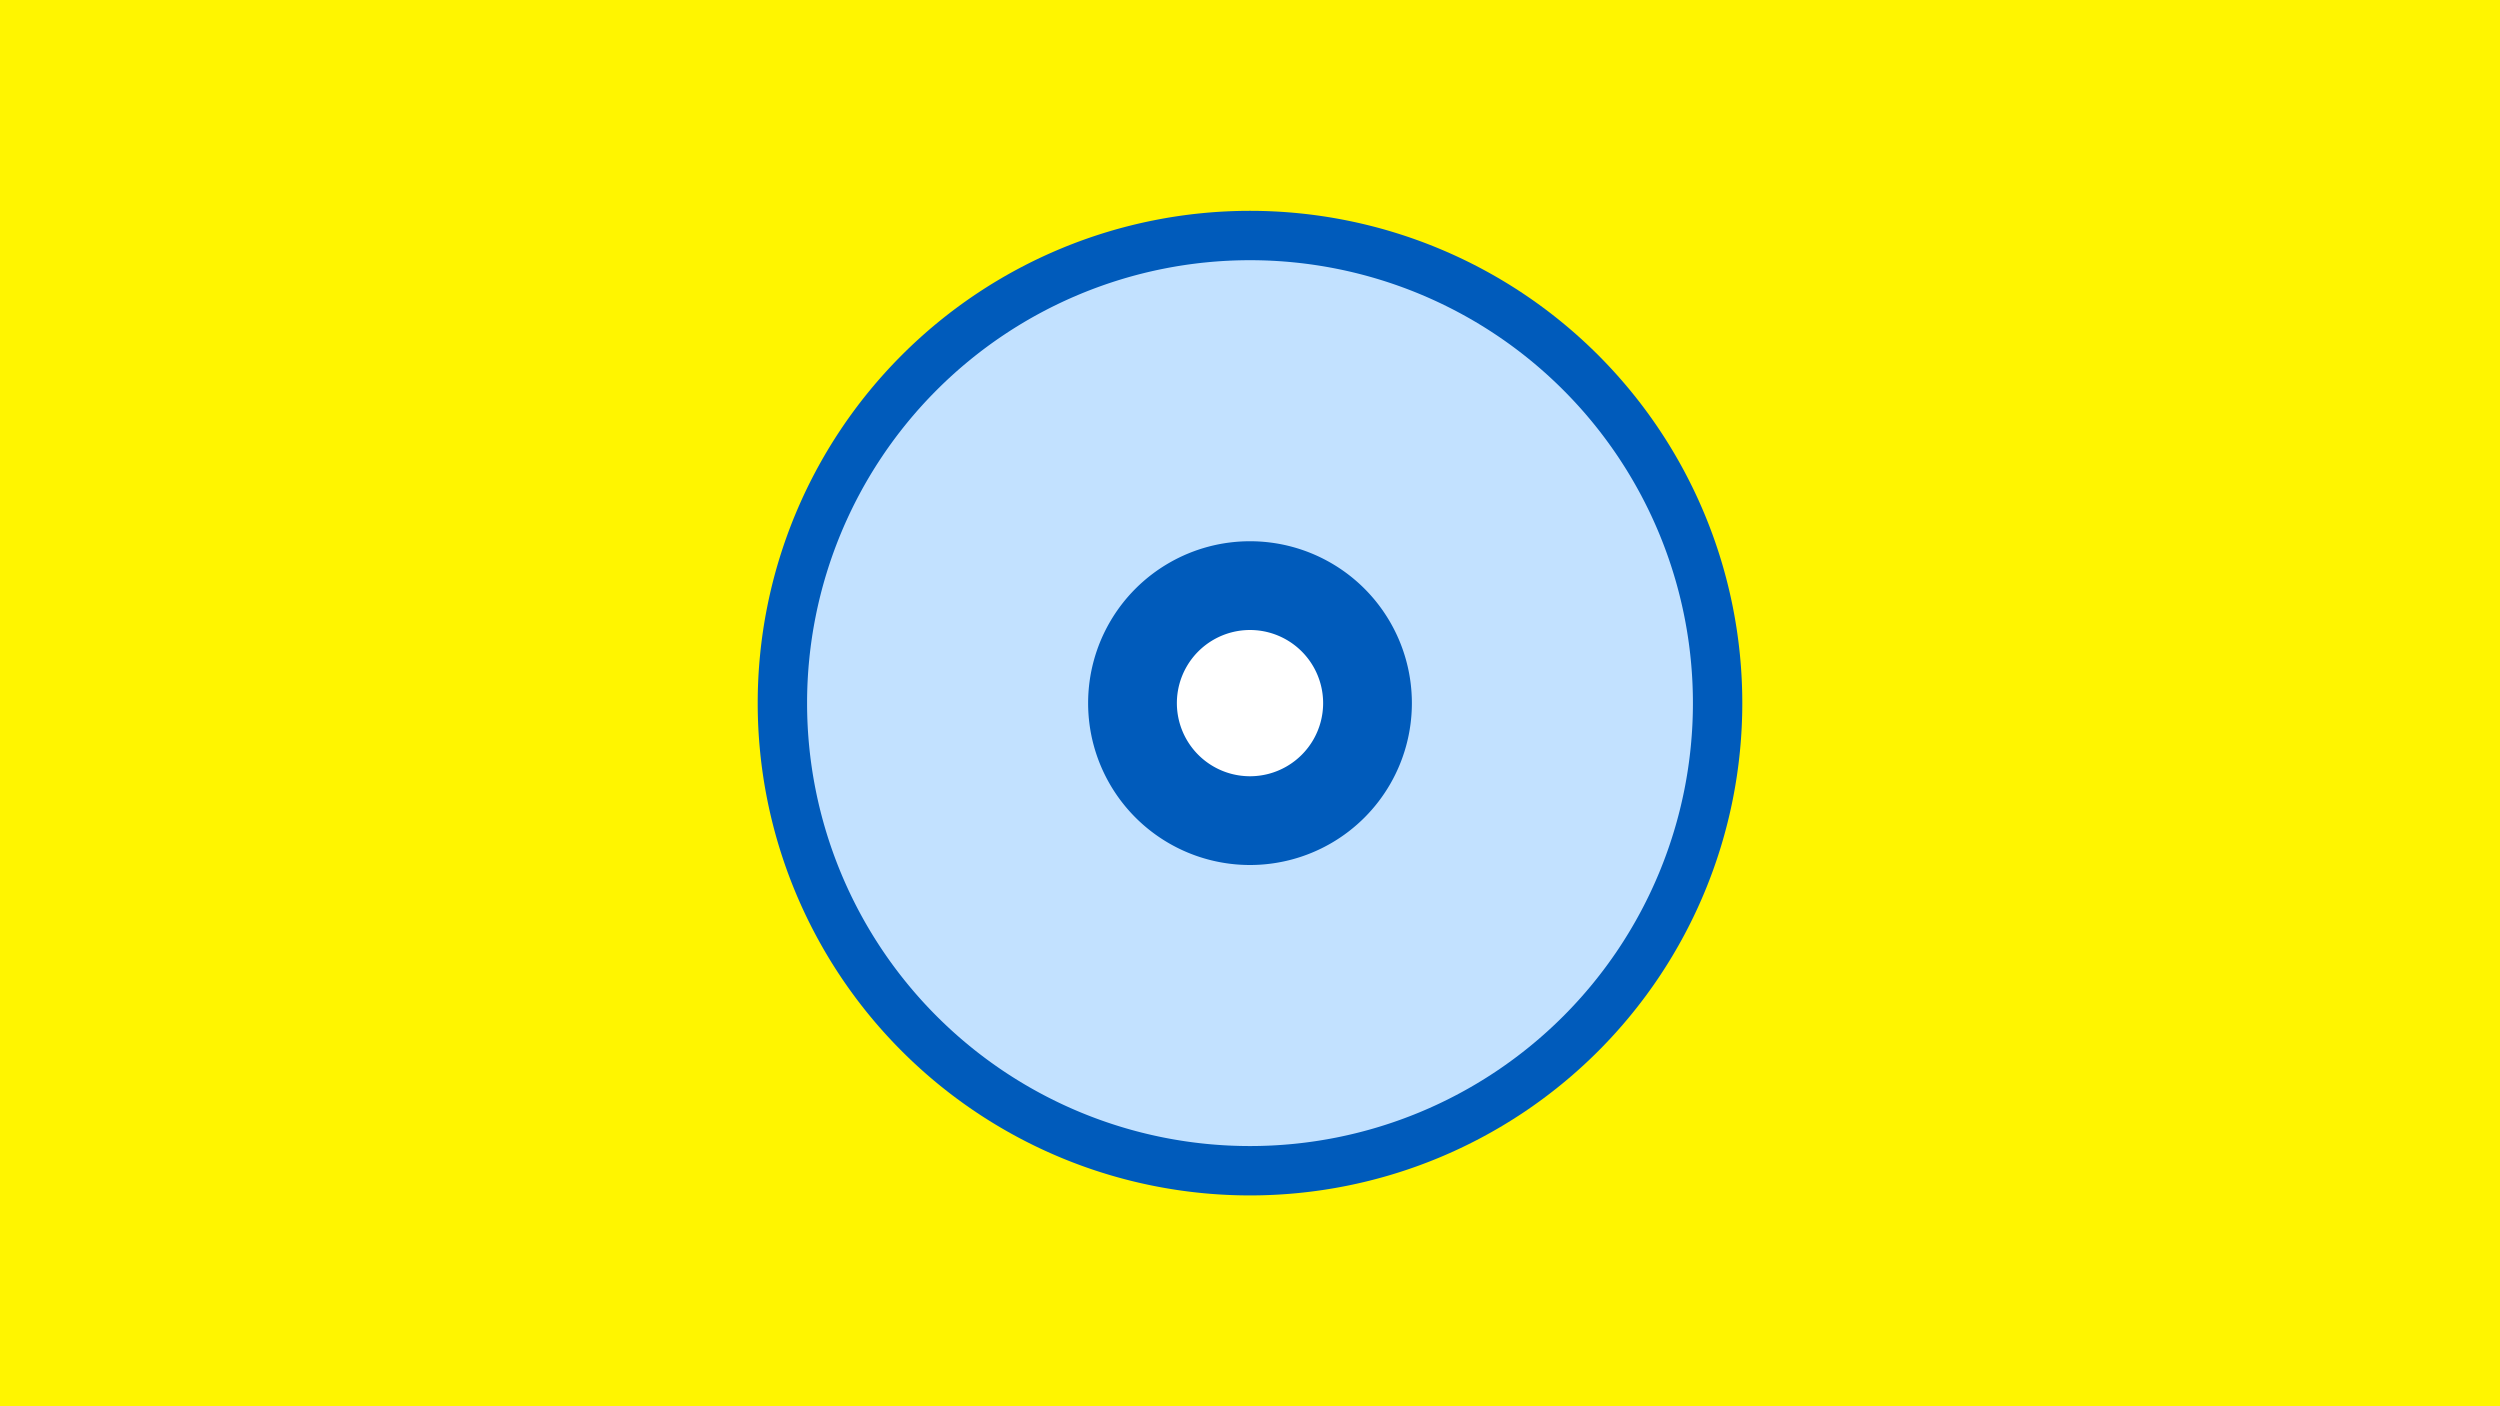 <svg width="1200" height="675" viewBox="-500 -500 1200 675" xmlns="http://www.w3.org/2000/svg"><title>19599-10211214801</title><path d="M-500-500h1200v675h-1200z" fill="#fff500"/><path d="M336.3-162.5a236.3 236.3 0 1 1-472.6 0 236.3 236.3 0 1 1 472.6 0z" fill="#005bbb"/><path d="M312.6-162.5a212.6 212.6 0 1 1-425.2 0 212.6 212.6 0 1 1 425.2 0z m-290.3 0a77.7 77.7 0 1 0 155.4 0 77.7 77.7 0 1 0-155.4 0z" fill="#c2e1ff"/><path d="M135.1-162.5a35.1 35.1 0 1 1-70.2 0 35.1 35.1 0 1 1 70.2 0z" fill="#fff"/></svg>